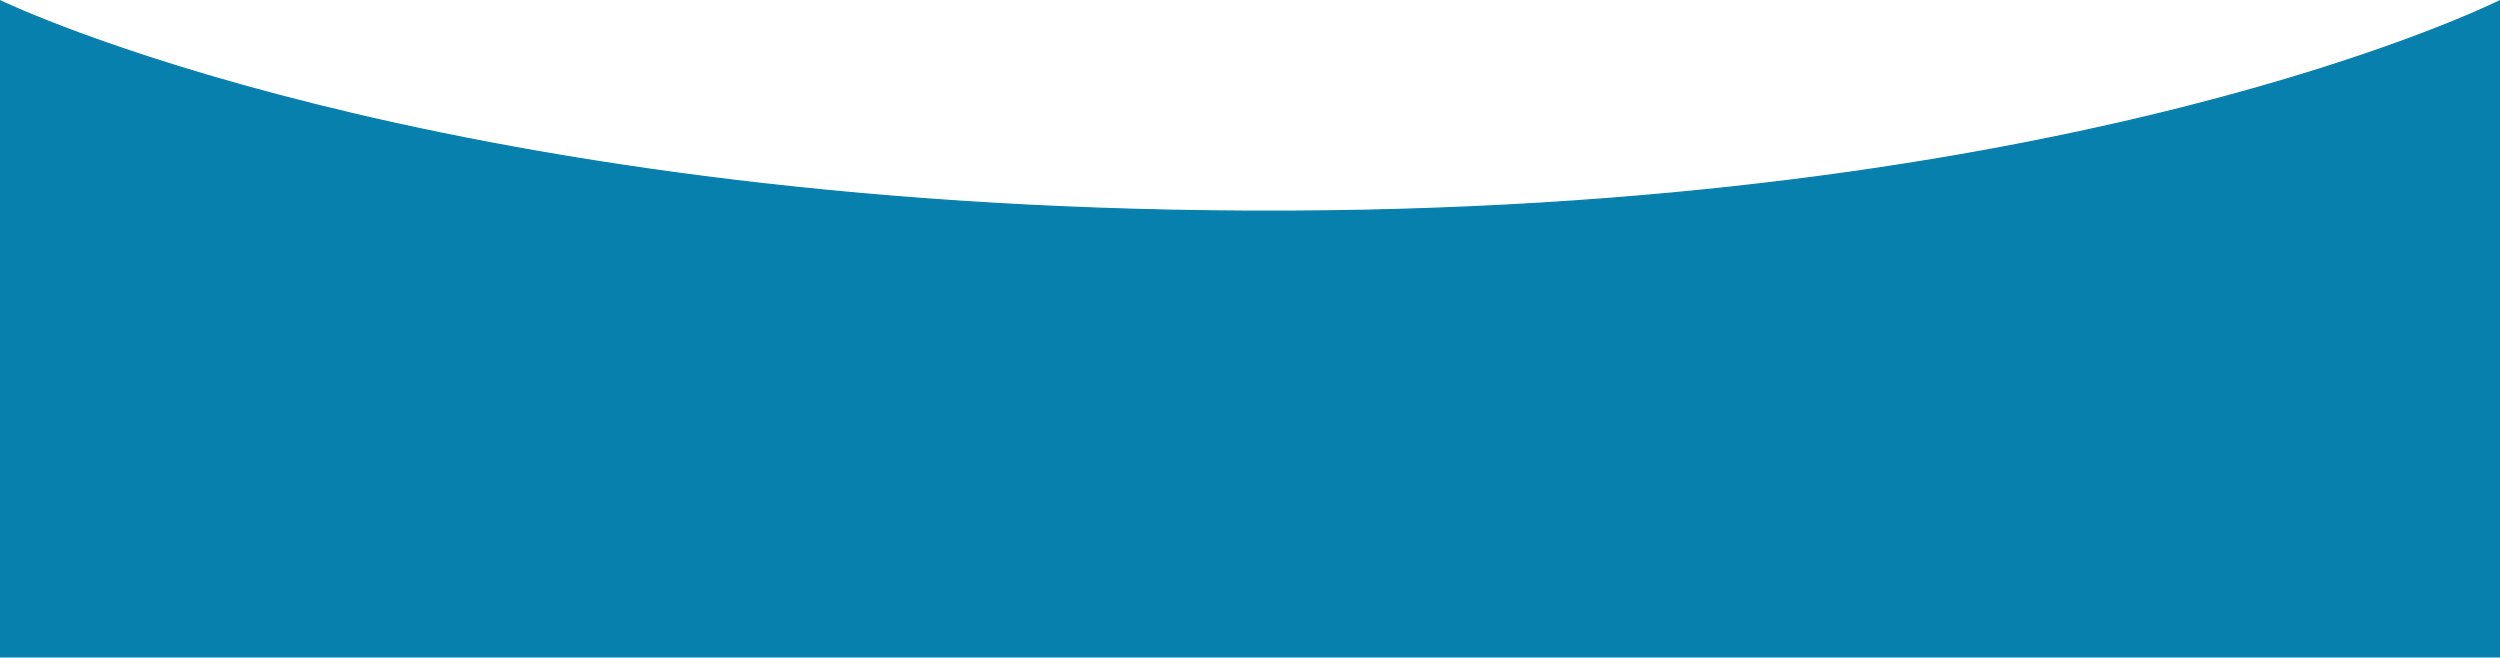 <svg width="1920" height="505" viewBox="0 0 1920 505" fill="none" xmlns="http://www.w3.org/2000/svg">
<path d="M0.5 504.503V0.794C0.574 0.829 0.655 0.867 0.741 0.908C1.378 1.21 2.334 1.657 3.607 2.24C6.153 3.407 9.967 5.117 15.046 7.295C25.204 11.65 40.419 17.873 60.656 25.348C101.13 40.299 161.691 60.26 242.053 80.305C402.776 120.397 642.7 160.83 959.536 162.211C1276.37 163.591 1516.53 123.158 1677.49 82.375C1757.96 61.984 1818.64 41.505 1859.2 26.123C1879.48 18.432 1894.74 12.014 1904.92 7.519C1910.01 5.271 1913.84 3.504 1916.39 2.299C1917.66 1.696 1918.62 1.233 1919.26 0.921C1919.35 0.88 1919.43 0.841 1919.5 0.805V504.503H0.5Z" fill="#0880AE" stroke="#0880AE"/>
</svg>
